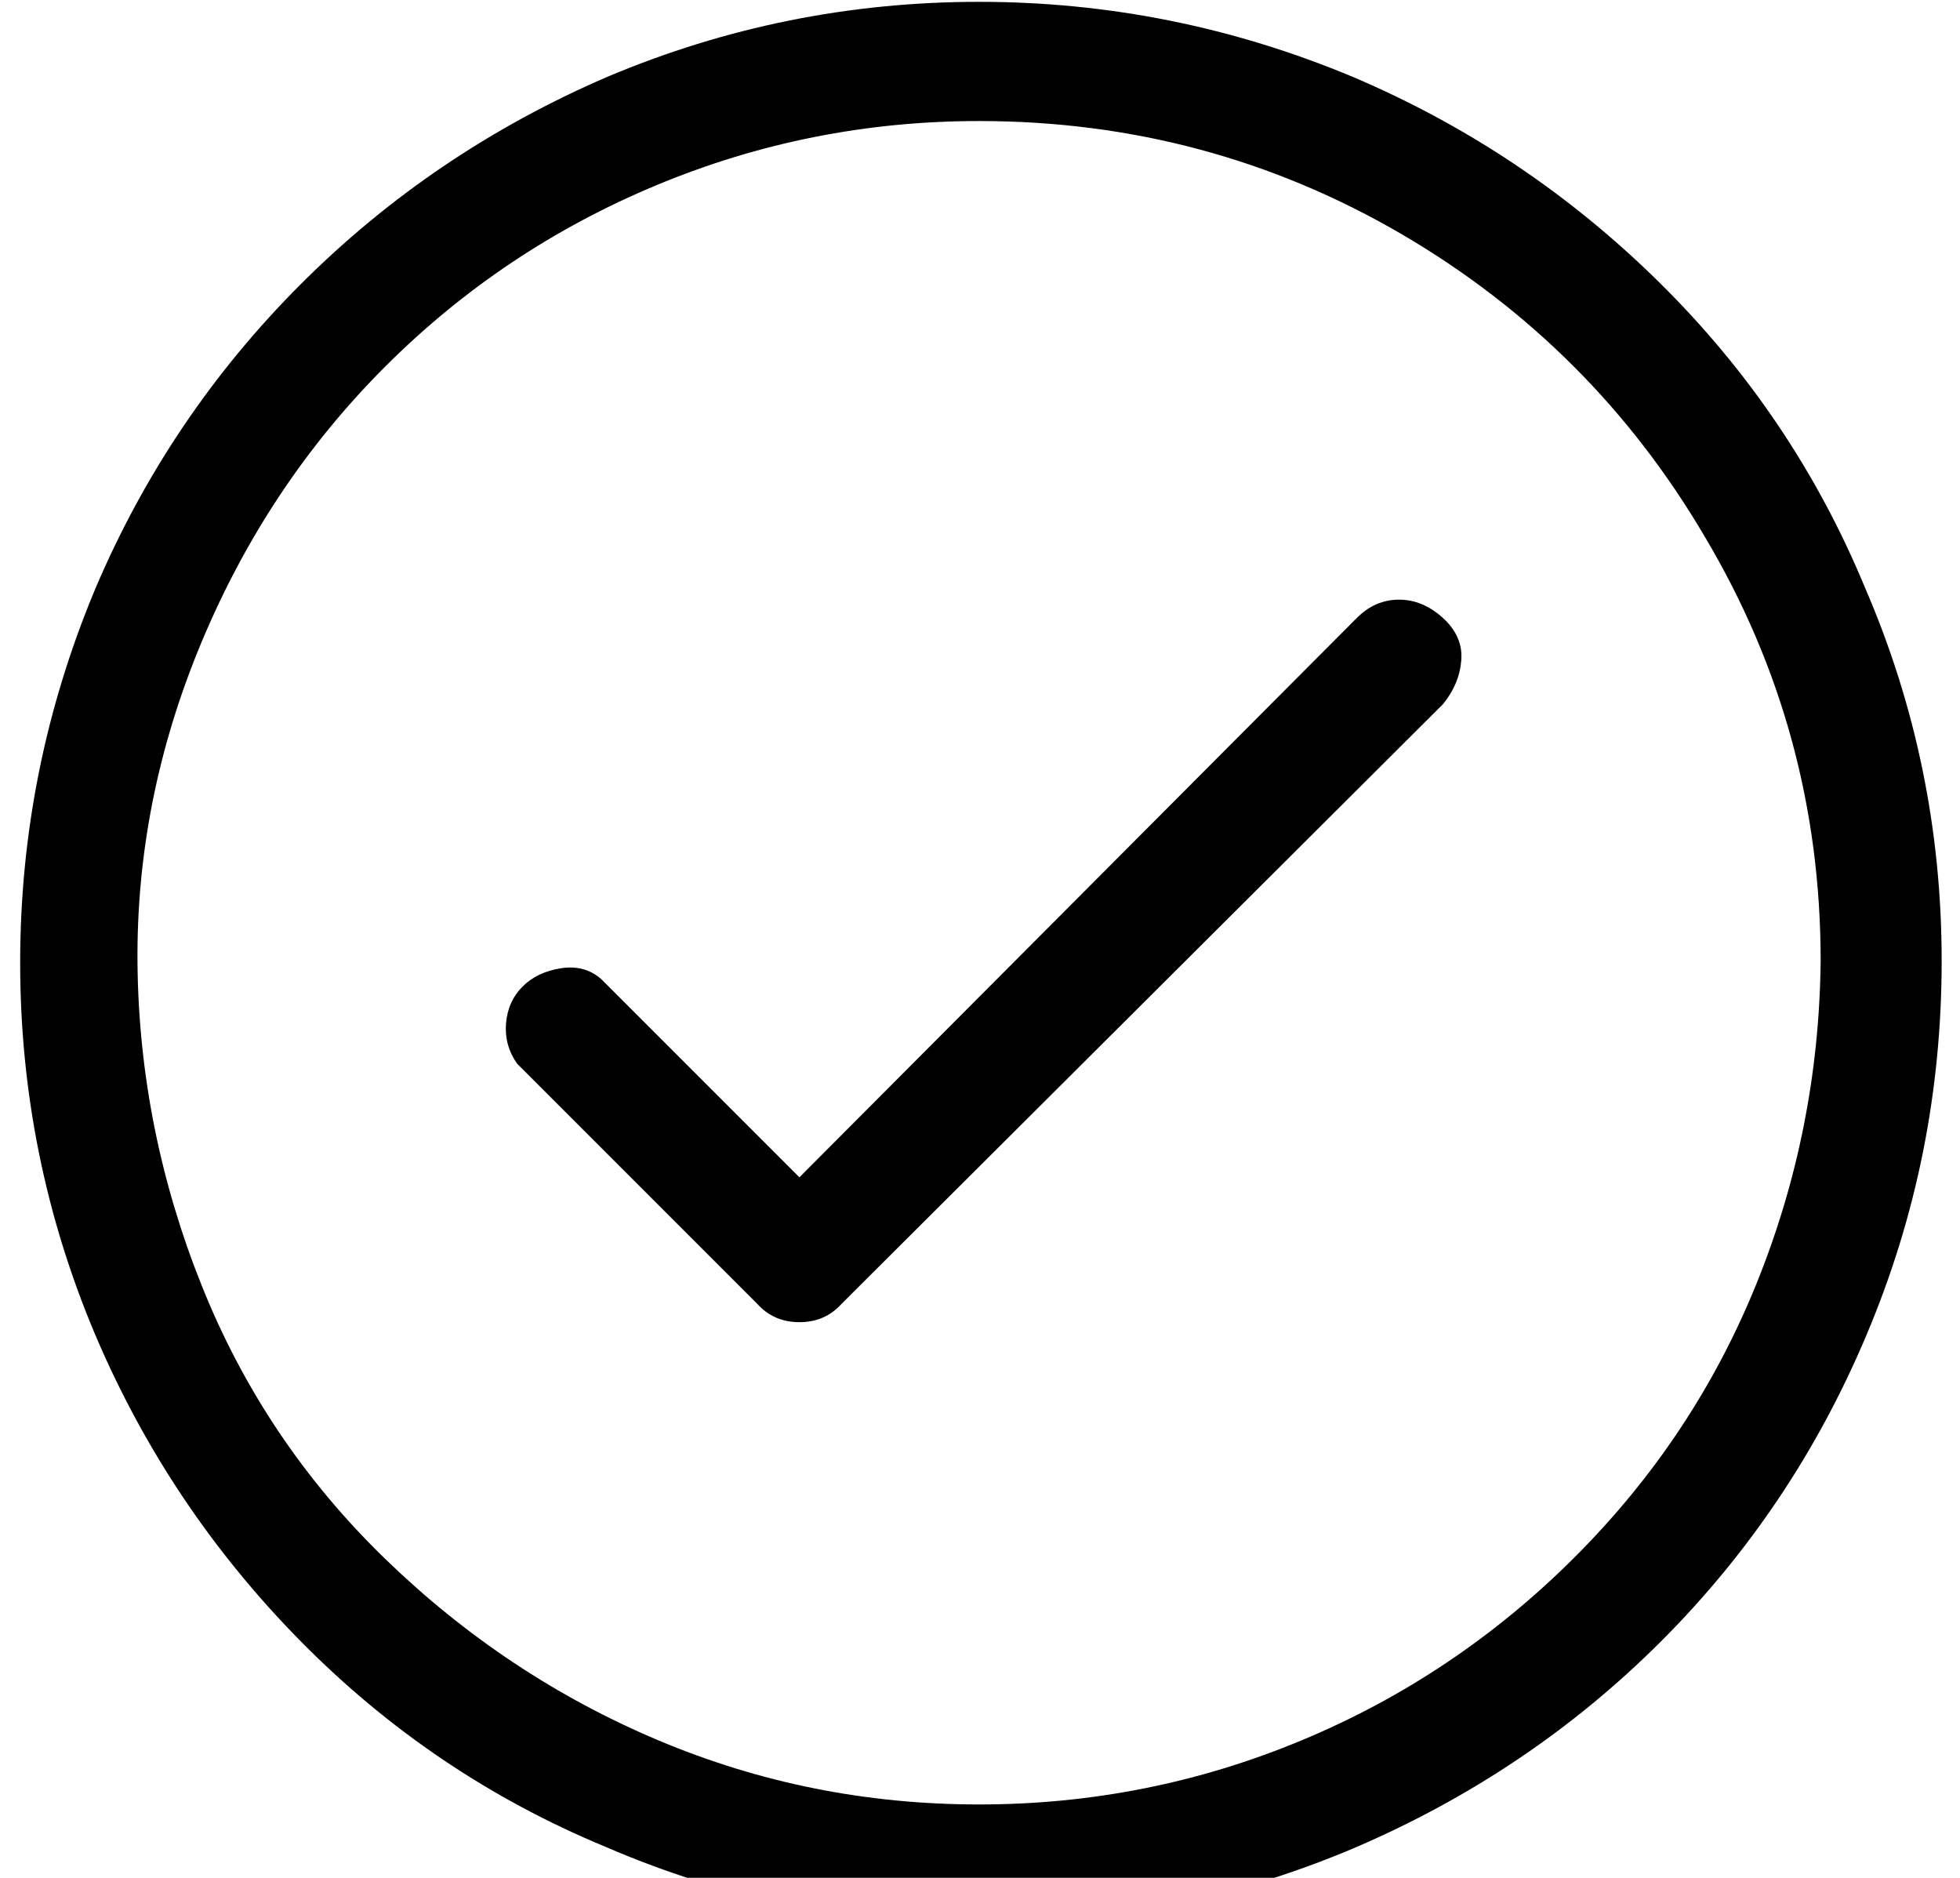 <?xml version="1.0" standalone="no"?>
<!DOCTYPE svg PUBLIC "-//W3C//DTD SVG 1.1//EN" "http://www.w3.org/Graphics/SVG/1.1/DTD/svg11.dtd" >
<svg xmlns="http://www.w3.org/2000/svg" xmlns:xlink="http://www.w3.org/1999/xlink" version="1.1" viewBox="-10 0 1069 1024">
   <path fill="currentColor"
d="M524 1049q-107 0 -204 -42q-94 -39 -166 -112t-112 -167q-41 -97 -41 -203t41 -204q40 -94 112 -166t167 -113q97 -41 203 -41t204 41q94 40 167 112t112 166q42 97 42 204t-41 204q-40 95 -112 167t-168 113q-97 41 -204 41zM524 66q-92 0 -176 35t-148 99t-100 150
t-35 176t35 175t100 149t149 99t175 35t176 -35t149 -100t99 -149t35 -176q0 -125 -63 -231q-61 -104 -165 -165q-106 -62 -231 -62zM426 721q-14 0 -23 -10l-131 -131q-7 -10 -6 -22t9 -20t21 -10t22 6l108 108l304 -305q10 -10 23 -10t24 10t10 23t-10 24l-328 327
q-9 10 -23 10z" />
</svg>
